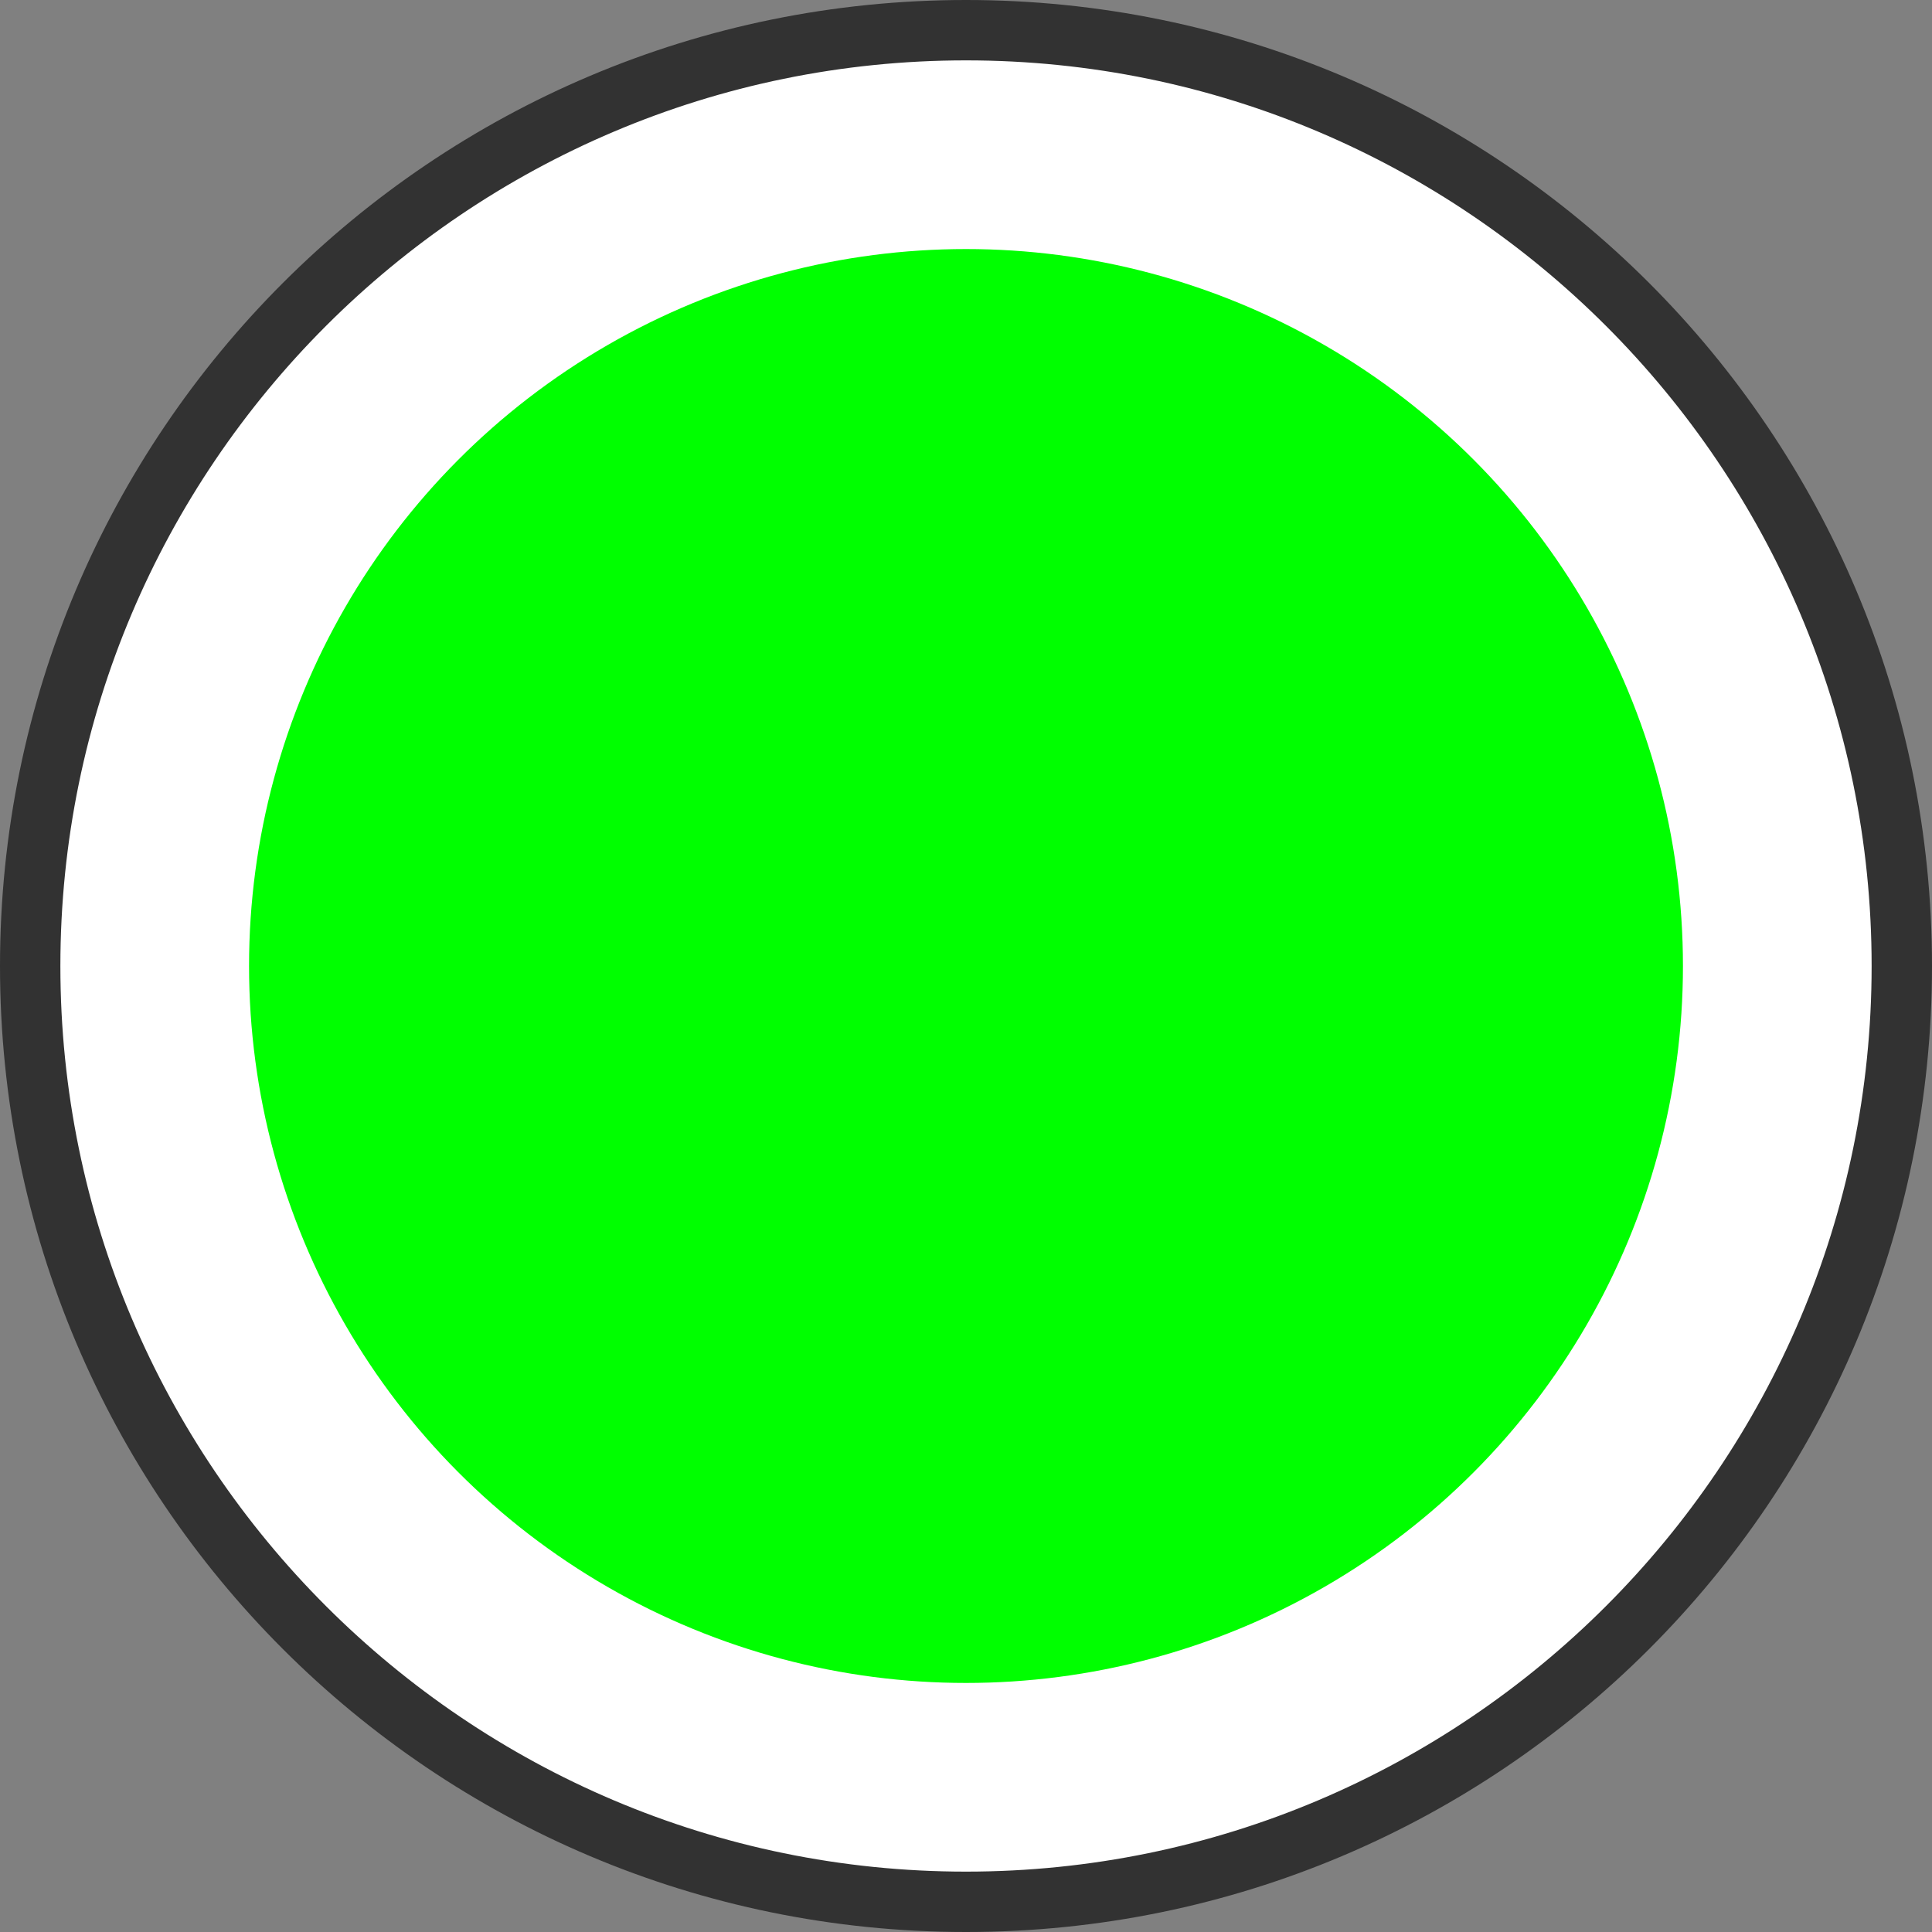 <?xml version="1.0" encoding="UTF-8"?><svg id="Layer_1" xmlns="http://www.w3.org/2000/svg" viewBox="0 0 128 128"><rect x="0" y="0" width="128" height="128" fill="#808080" stroke="none"/><defs><style>.cls-1{fill:#fff;}.cls-2{fill:lime;}.cls-3{fill:#323232;}</style></defs><path class="cls-1" d="M64,126c-34.19,0-62-27.81-62-62S29.81,2,64,2s62,27.81,62,62-27.81,62-62,62Z"/><path class="cls-3" d="M64,4c33.08,0,60,26.92,60,60s-26.92,60-60,60S4,97.08,4,64,30.92,4,64,4M64,0C28.65,0,0,28.65,0,64s28.65,64,64,64,64-28.65,64-64S99.35,0,64,0h0Z"/><circle class="cls-2" cx="64" cy="64" r="47.5"/></svg>